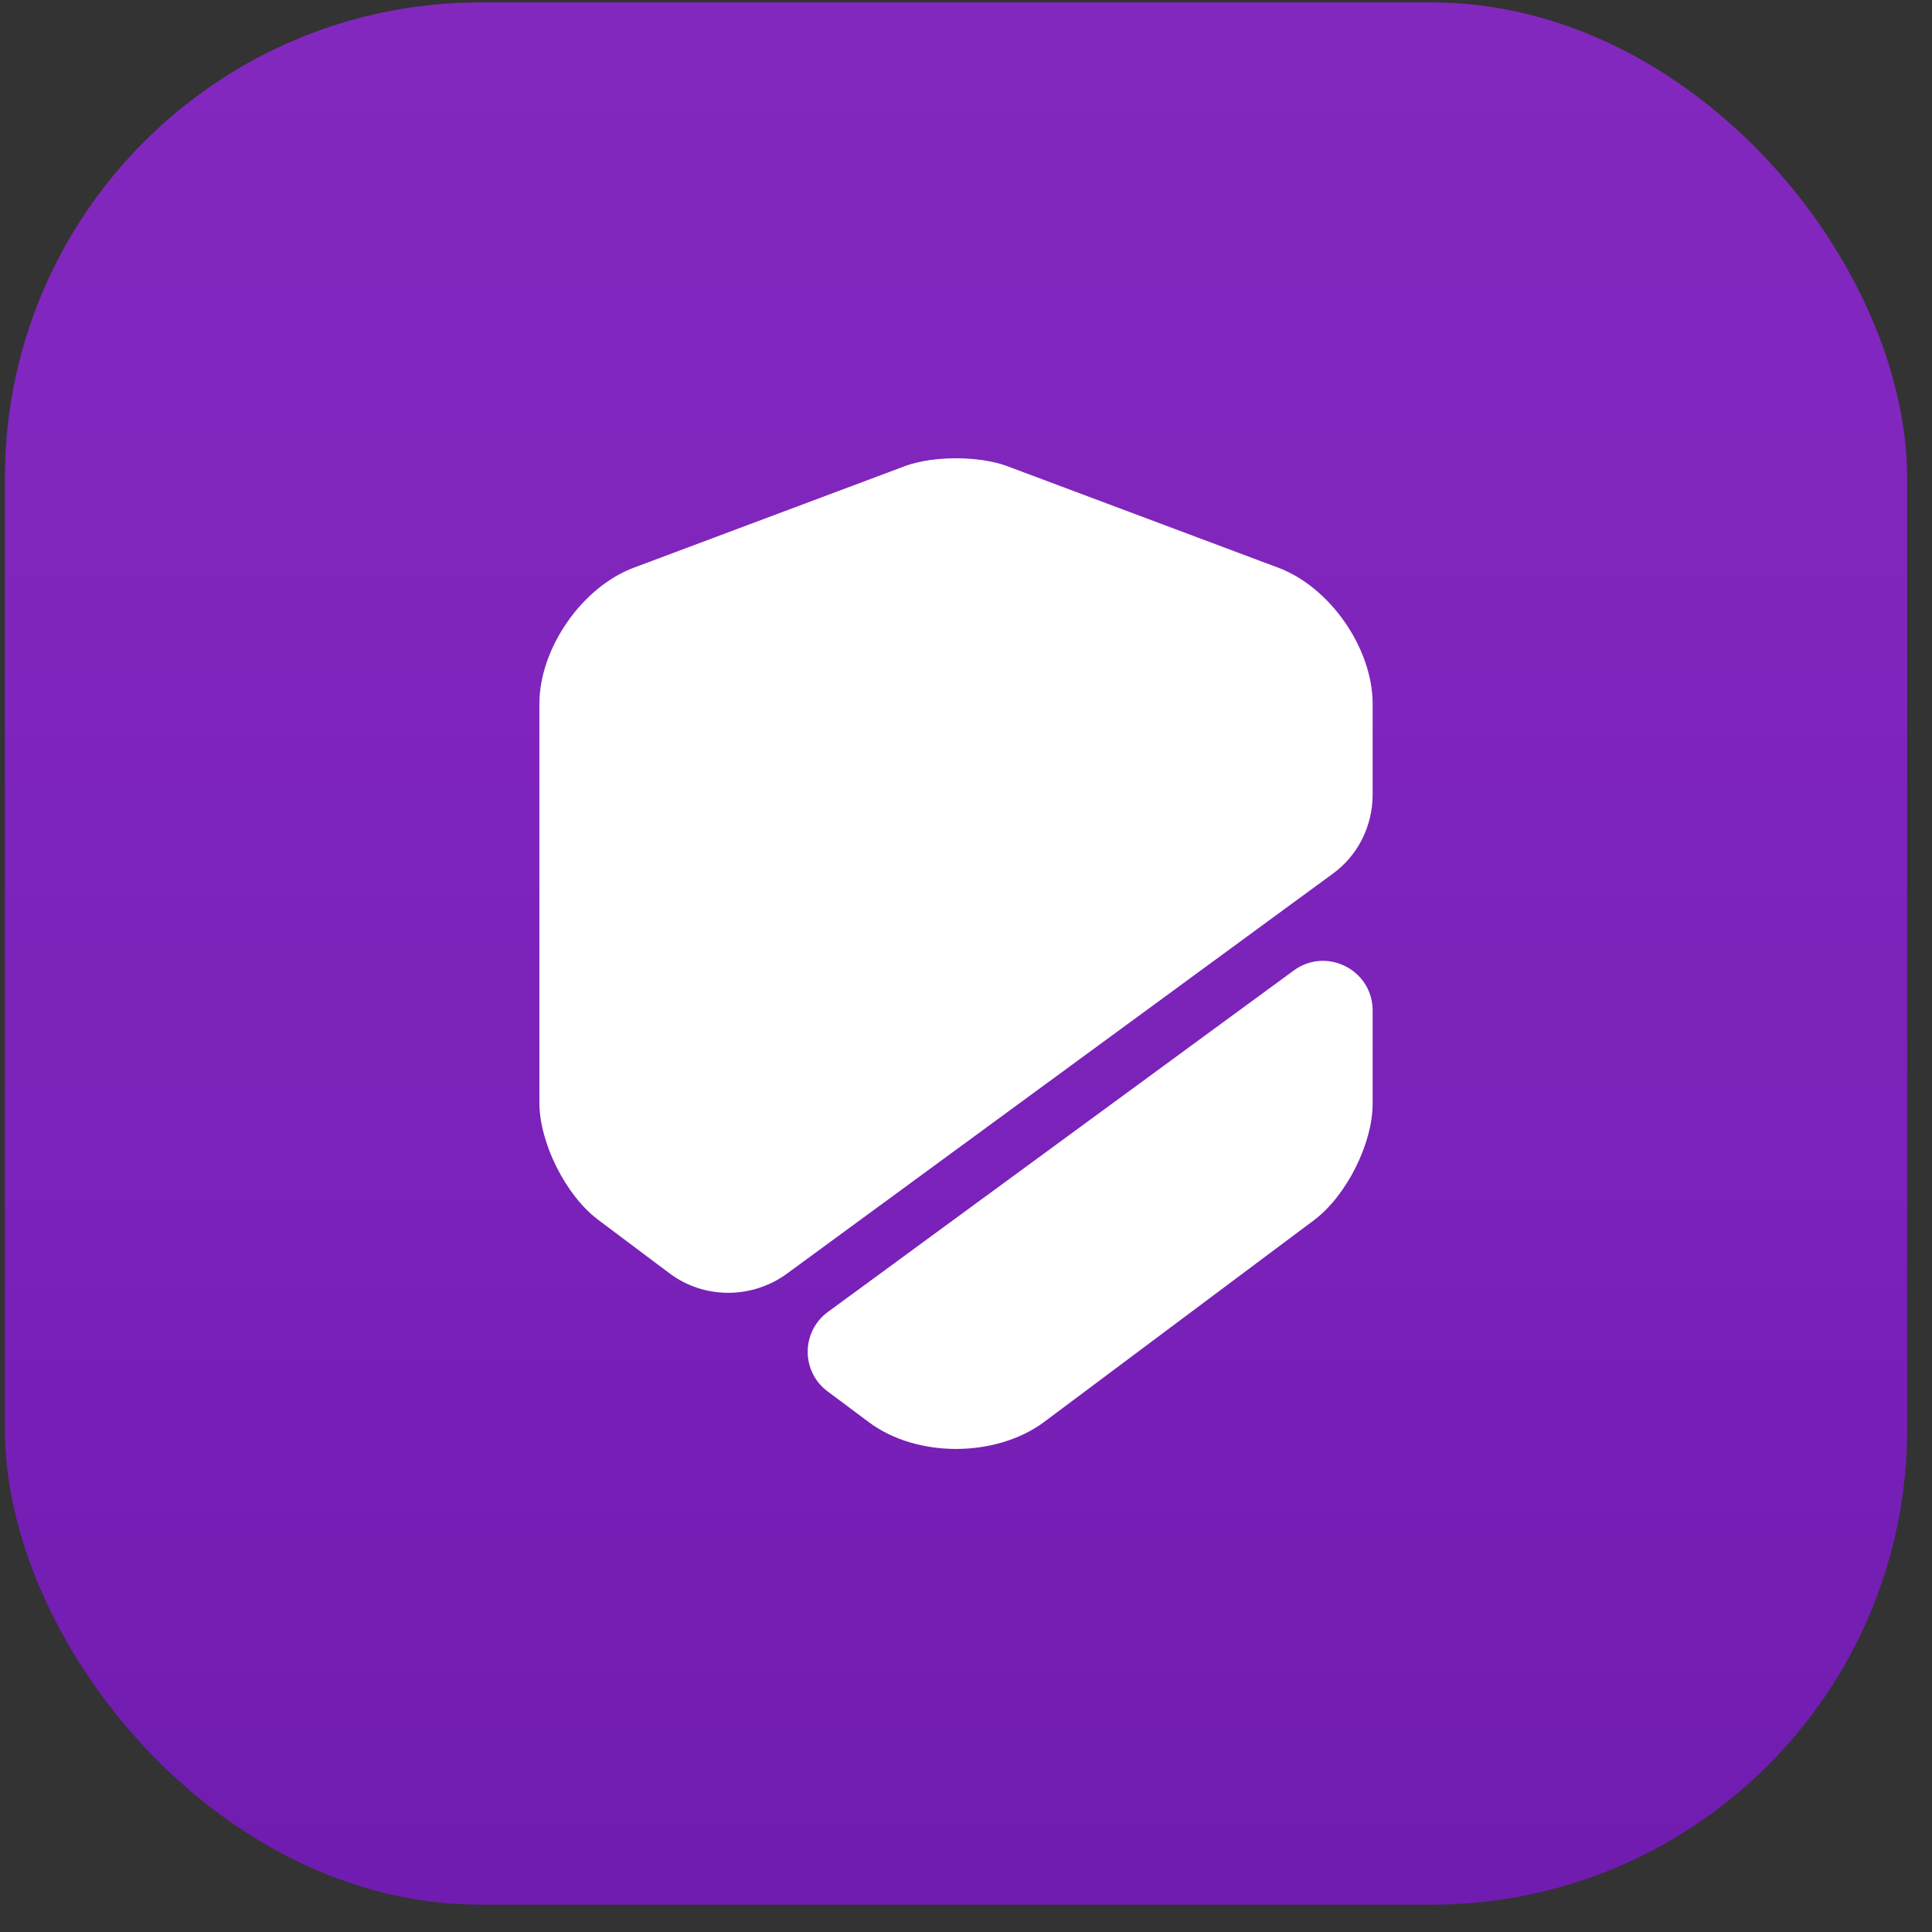 <svg width="65" height="65" viewBox="0 0 65 65" fill="none" xmlns="http://www.w3.org/2000/svg">
<rect x="0" y="0" width="65" height="65" fill="#333333" stroke="none"/>
<rect x="0.164" y="0.081" width="64" height="64" rx="16" fill="url(#paint0_linear_374_80)"/>
<path d="M46.181 23.681V26.731C46.181 27.797 45.681 28.797 44.814 29.414L26.481 42.847C25.297 43.714 23.681 43.714 22.514 42.831L20.114 41.031C19.031 40.214 18.147 38.447 18.147 37.097V23.681C18.147 21.814 19.581 19.747 21.331 19.097L30.447 15.681C31.397 15.331 32.931 15.331 33.881 15.681L42.997 19.097C44.747 19.747 46.181 21.814 46.181 23.681Z" fill="white"/>
<path d="M43.531 32.648C44.631 31.848 46.181 32.631 46.181 33.998V37.131C46.181 38.481 45.297 40.231 44.214 41.047L35.097 47.864C34.297 48.447 33.231 48.748 32.164 48.748C31.097 48.748 30.031 48.447 29.231 47.847L27.847 46.814C26.947 46.148 26.947 44.797 27.864 44.131L43.531 32.648Z" fill="white"/>
<defs>
<linearGradient id="paint0_linear_374_80" x1="32.164" y1="0.081" x2="32.164" y2="64.081" gradientUnits="userSpaceOnUse">
<stop stop-color="#9C25EA" stop-opacity="0.761"/>
<stop offset="1" stop-color="#701CB0"/>
</linearGradient>
</defs>
</svg>
